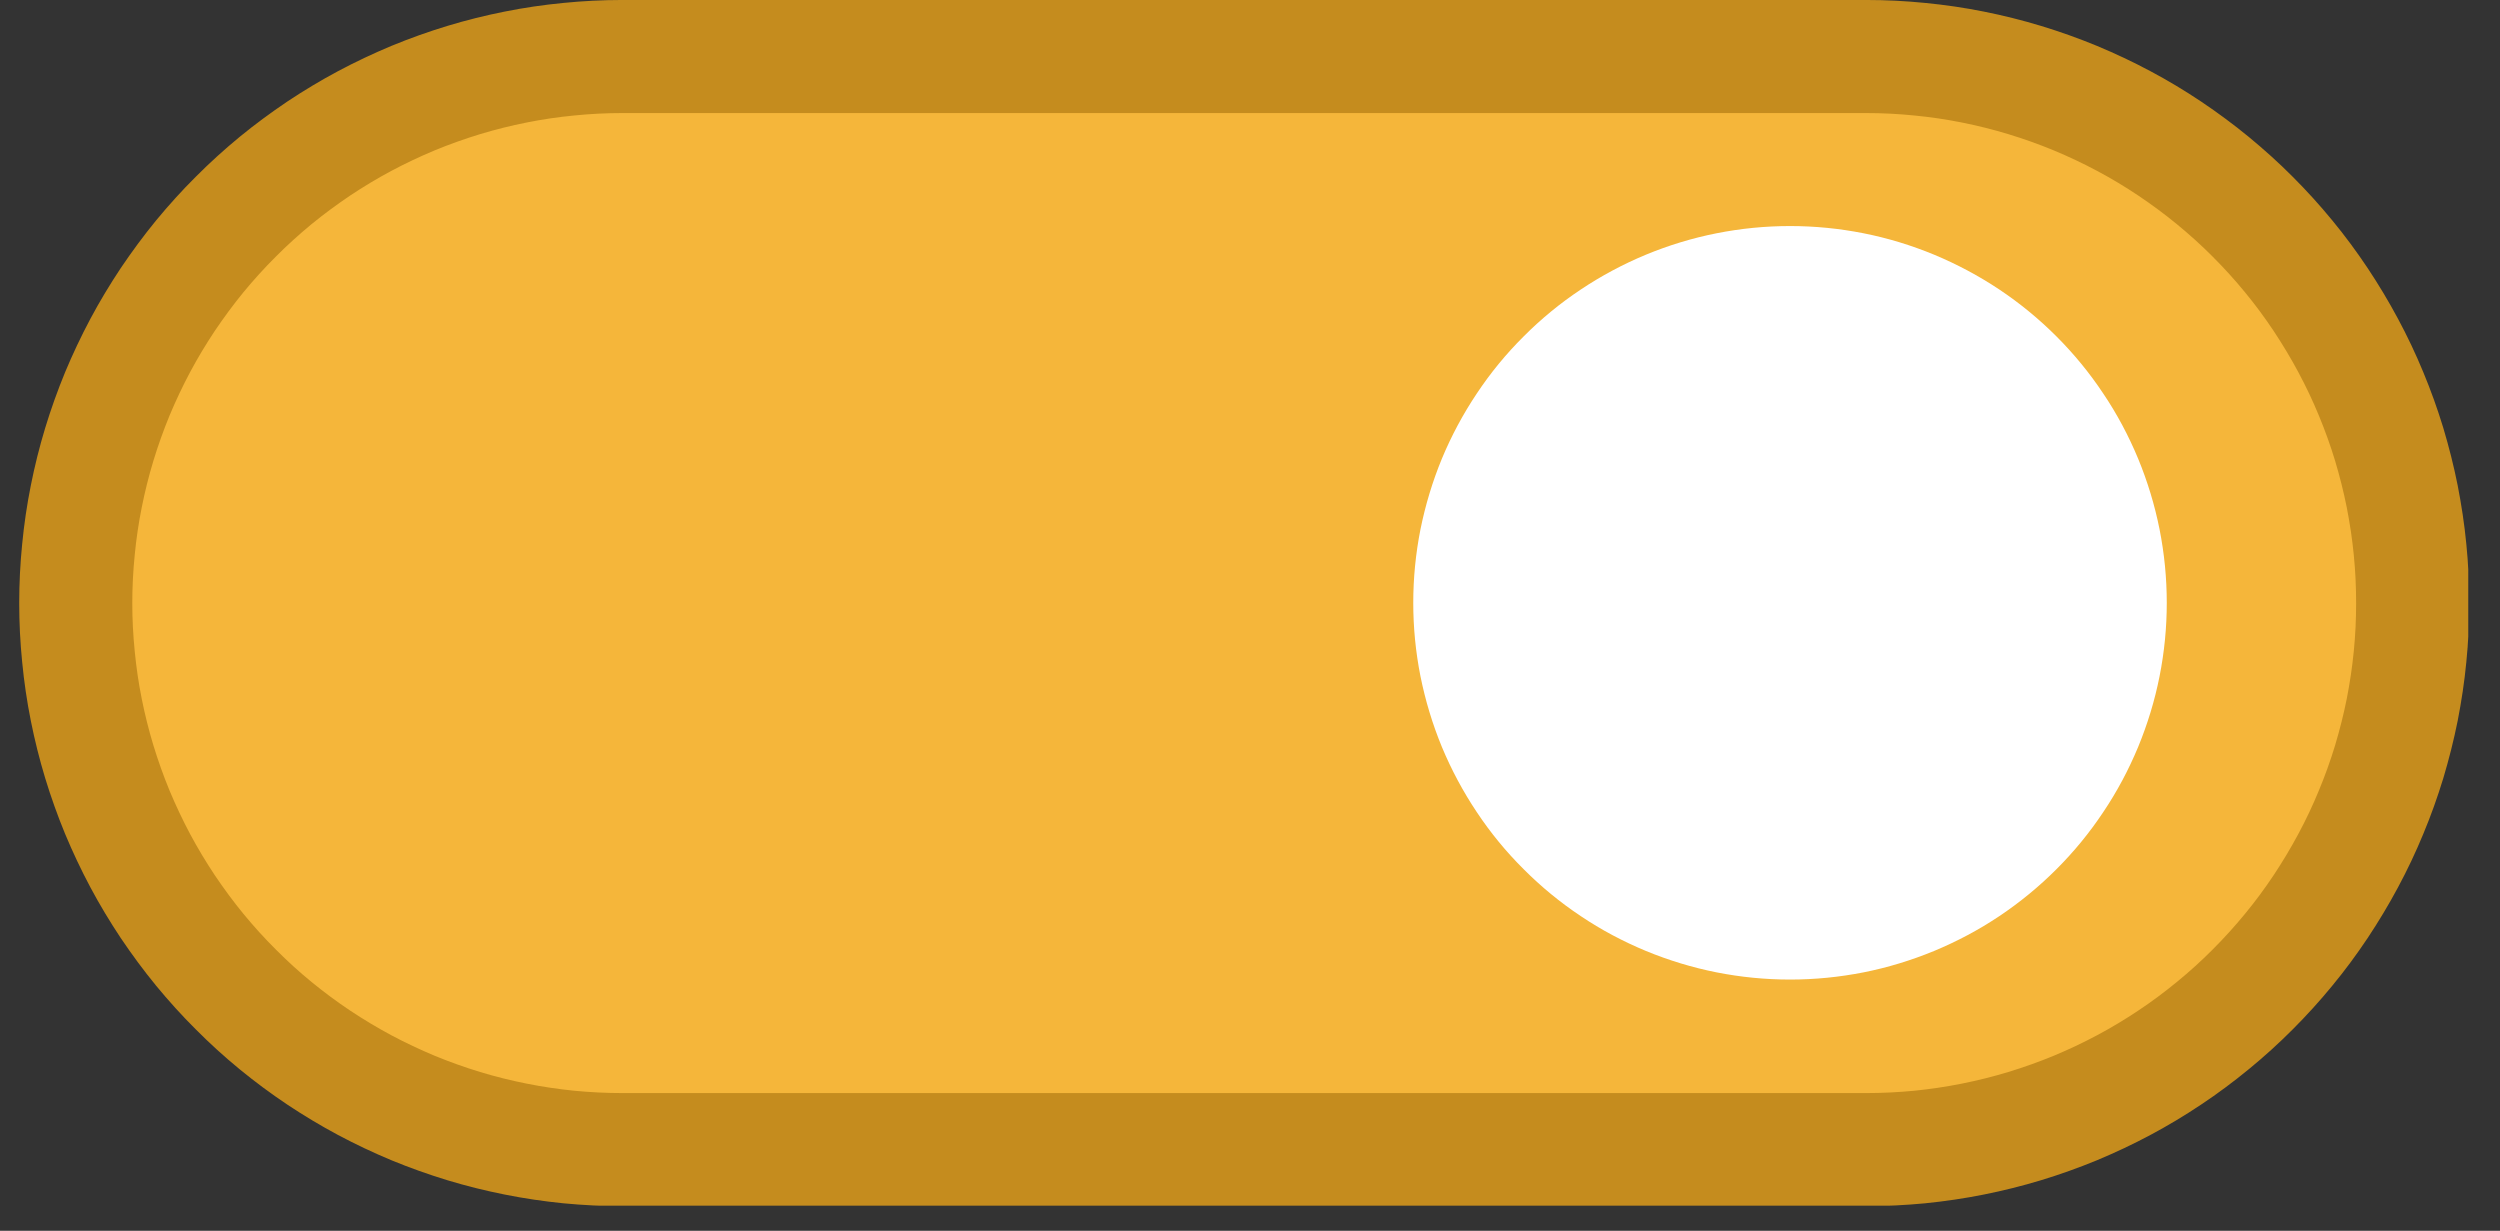<svg xmlns="http://www.w3.org/2000/svg" xmlns:xlink="http://www.w3.org/1999/xlink" width="130" zoomAndPan="magnify" viewBox="0 0 97.5 48" height="64" preserveAspectRatio="xMidYMid meet" version="1.0"><rect x="0" y="0" width="97.5" height="48" fill="#333333" stroke="none"/><defs><clipPath id="7c2286cd2f"><path d="M 0.75 0 L 96.262 0 L 96.262 47.02 L 0.75 47.02 Z M 0.75 0 " clip-rule="nonzero"/></clipPath></defs><path fill="#f5b63a" d="M 24.262 2.203 L 72.75 2.203 C 73.449 2.203 74.145 2.238 74.84 2.309 C 75.531 2.375 76.223 2.477 76.906 2.613 C 77.59 2.75 78.266 2.918 78.934 3.121 C 79.602 3.324 80.258 3.559 80.902 3.824 C 81.547 4.094 82.18 4.391 82.793 4.719 C 83.41 5.047 84.008 5.406 84.586 5.793 C 85.168 6.184 85.727 6.598 86.266 7.039 C 86.805 7.484 87.324 7.949 87.816 8.445 C 88.309 8.938 88.777 9.453 89.219 9.992 C 89.664 10.531 90.078 11.094 90.465 11.672 C 90.852 12.254 91.211 12.852 91.539 13.465 C 91.871 14.082 92.168 14.711 92.434 15.355 C 92.703 16 92.938 16.656 93.141 17.324 C 93.34 17.992 93.512 18.668 93.648 19.355 C 93.781 20.039 93.887 20.727 93.953 21.422 C 94.023 22.117 94.055 22.812 94.055 23.512 C 94.055 24.207 94.023 24.902 93.953 25.598 C 93.887 26.293 93.781 26.984 93.648 27.668 C 93.512 28.352 93.34 29.027 93.141 29.695 C 92.938 30.363 92.703 31.02 92.434 31.664 C 92.168 32.309 91.871 32.938 91.539 33.555 C 91.211 34.168 90.852 34.766 90.465 35.348 C 90.078 35.926 89.664 36.488 89.219 37.027 C 88.777 37.566 88.309 38.082 87.816 38.574 C 87.324 39.07 86.805 39.539 86.266 39.98 C 85.727 40.422 85.168 40.84 84.586 41.227 C 84.008 41.613 83.41 41.973 82.793 42.301 C 82.18 42.629 81.547 42.926 80.902 43.195 C 80.258 43.461 79.602 43.695 78.934 43.898 C 78.266 44.102 77.59 44.27 76.906 44.406 C 76.223 44.543 75.531 44.645 74.84 44.715 C 74.145 44.781 73.449 44.816 72.75 44.816 L 24.262 44.816 C 23.562 44.816 22.867 44.781 22.172 44.715 C 21.477 44.645 20.789 44.543 20.105 44.406 C 19.418 44.27 18.742 44.102 18.074 43.898 C 17.406 43.695 16.75 43.461 16.105 43.195 C 15.461 42.926 14.832 42.629 14.215 42.301 C 13.602 41.973 13.004 41.613 12.422 41.227 C 11.844 40.84 11.281 40.422 10.742 39.98 C 10.203 39.539 9.688 39.07 9.195 38.574 C 8.699 38.082 8.234 37.566 7.789 37.027 C 7.348 36.488 6.934 35.926 6.543 35.348 C 6.156 34.766 5.797 34.168 5.469 33.555 C 5.141 32.938 4.844 32.309 4.574 31.664 C 4.309 31.02 4.074 30.363 3.871 29.695 C 3.668 29.027 3.5 28.352 3.363 27.668 C 3.227 26.984 3.125 26.293 3.059 25.598 C 2.988 24.902 2.953 24.207 2.953 23.512 C 2.953 22.812 2.988 22.117 3.059 21.422 C 3.125 20.727 3.227 20.039 3.363 19.355 C 3.5 18.668 3.668 17.992 3.871 17.324 C 4.074 16.656 4.309 16 4.574 15.355 C 4.844 14.711 5.141 14.082 5.469 13.465 C 5.797 12.852 6.156 12.254 6.543 11.672 C 6.934 11.094 7.348 10.531 7.789 9.992 C 8.234 9.453 8.699 8.938 9.195 8.445 C 9.688 7.949 10.203 7.484 10.742 7.039 C 11.281 6.598 11.844 6.184 12.422 5.793 C 13.004 5.406 13.602 5.047 14.215 4.719 C 14.832 4.391 15.461 4.094 16.105 3.824 C 16.75 3.559 17.406 3.324 18.074 3.121 C 18.742 2.918 19.418 2.75 20.105 2.613 C 20.789 2.477 21.477 2.375 22.172 2.309 C 22.867 2.238 23.562 2.203 24.262 2.203 Z M 24.262 2.203 " fill-opacity="1" fill-rule="nonzero"/><g clip-path="url(#7c2286cd2f)"><path stroke-linecap="butt" transform="matrix(0.735, 0, 0, 0.735, 0.75, 0)" fill="none" stroke-linejoin="miter" d="M 32.002 2.999 L 98 2.999 C 98.952 2.999 99.898 3.047 100.845 3.142 C 101.786 3.233 102.727 3.371 103.657 3.557 C 104.588 3.743 105.507 3.972 106.417 4.248 C 107.326 4.525 108.219 4.844 109.096 5.205 C 109.974 5.572 110.835 5.976 111.67 6.423 C 112.51 6.869 113.323 7.359 114.11 7.885 C 114.902 8.417 115.663 8.98 116.396 9.581 C 117.13 10.187 117.837 10.82 118.507 11.495 C 119.177 12.165 119.815 12.867 120.416 13.6 C 121.022 14.334 121.586 15.1 122.112 15.887 C 122.638 16.679 123.127 17.492 123.574 18.327 C 124.026 19.167 124.43 20.023 124.792 20.9 C 125.158 21.778 125.477 22.671 125.754 23.58 C 126.025 24.489 126.259 25.409 126.445 26.345 C 126.626 27.275 126.769 28.211 126.86 29.158 C 126.956 30.104 126.998 31.05 126.998 32.002 C 126.998 32.948 126.956 33.895 126.86 34.841 C 126.769 35.788 126.626 36.729 126.445 37.659 C 126.259 38.59 126.025 39.509 125.754 40.419 C 125.477 41.328 125.158 42.221 124.792 43.098 C 124.43 43.976 124.026 44.832 123.574 45.672 C 123.127 46.506 122.638 47.32 122.112 48.112 C 121.586 48.899 121.022 49.665 120.416 50.398 C 119.815 51.132 119.177 51.834 118.507 52.504 C 117.837 53.179 117.13 53.817 116.396 54.418 C 115.663 55.019 114.902 55.588 114.11 56.114 C 113.323 56.64 112.51 57.129 111.67 57.576 C 110.835 58.023 109.974 58.427 109.096 58.794 C 108.219 59.155 107.326 59.474 106.417 59.751 C 105.507 60.027 104.588 60.256 103.657 60.442 C 102.727 60.628 101.786 60.766 100.845 60.862 C 99.898 60.952 98.952 61 98 61 L 32.002 61 C 31.05 61 30.104 60.952 29.158 60.862 C 28.211 60.766 27.275 60.628 26.345 60.442 C 25.409 60.256 24.489 60.027 23.58 59.751 C 22.671 59.474 21.778 59.155 20.901 58.794 C 20.023 58.427 19.167 58.023 18.327 57.576 C 17.492 57.129 16.679 56.64 15.887 56.114 C 15.1 55.588 14.334 55.019 13.6 54.418 C 12.867 53.817 12.165 53.179 11.495 52.504 C 10.82 51.834 10.187 51.132 9.581 50.398 C 8.98 49.665 8.417 48.899 7.885 48.112 C 7.359 47.32 6.869 46.506 6.423 45.672 C 5.976 44.832 5.572 43.976 5.205 43.098 C 4.844 42.221 4.525 41.328 4.248 40.419 C 3.972 39.509 3.743 38.59 3.557 37.659 C 3.371 36.729 3.233 35.788 3.142 34.841 C 3.047 33.895 2.999 32.948 2.999 32.002 C 2.999 31.05 3.047 30.104 3.142 29.158 C 3.233 28.211 3.371 27.275 3.557 26.345 C 3.743 25.409 3.972 24.489 4.248 23.58 C 4.525 22.671 4.844 21.778 5.205 20.9 C 5.572 20.023 5.976 19.167 6.423 18.327 C 6.869 17.492 7.359 16.679 7.885 15.887 C 8.417 15.1 8.98 14.334 9.581 13.6 C 10.187 12.867 10.82 12.165 11.495 11.495 C 12.165 10.82 12.867 10.187 13.6 9.581 C 14.334 8.98 15.1 8.417 15.887 7.885 C 16.679 7.359 17.492 6.869 18.327 6.423 C 19.167 5.976 20.023 5.572 20.901 5.205 C 21.778 4.844 22.671 4.525 23.58 4.248 C 24.489 3.972 25.409 3.743 26.345 3.557 C 27.275 3.371 28.211 3.233 29.158 3.142 C 30.104 3.047 31.05 2.999 32.002 2.999 Z M 32.002 2.999 " stroke="#c58c1e" stroke-width="6" stroke-opacity="1" stroke-miterlimit="4"/></g><path fill="#ffffff" d="M 84.504 23.512 C 84.504 24.477 84.41 25.43 84.223 26.375 C 84.035 27.324 83.754 28.242 83.387 29.133 C 83.016 30.023 82.566 30.871 82.027 31.672 C 81.492 32.477 80.883 33.219 80.203 33.898 C 79.52 34.582 78.777 35.191 77.977 35.727 C 77.172 36.266 76.324 36.715 75.434 37.086 C 74.543 37.453 73.625 37.734 72.68 37.922 C 71.73 38.109 70.777 38.203 69.812 38.203 C 68.848 38.203 67.891 38.109 66.945 37.922 C 66 37.734 65.078 37.453 64.188 37.086 C 63.297 36.715 62.449 36.266 61.648 35.727 C 60.844 35.191 60.102 34.582 59.422 33.898 C 58.738 33.219 58.129 32.477 57.594 31.672 C 57.059 30.871 56.605 30.023 56.234 29.133 C 55.867 28.242 55.59 27.324 55.398 26.375 C 55.211 25.43 55.117 24.477 55.117 23.512 C 55.117 22.547 55.211 21.59 55.398 20.645 C 55.59 19.699 55.867 18.777 56.234 17.887 C 56.605 16.996 57.059 16.148 57.594 15.348 C 58.129 14.543 58.738 13.801 59.422 13.121 C 60.102 12.438 60.844 11.828 61.648 11.293 C 62.449 10.758 63.297 10.305 64.188 9.934 C 65.078 9.566 66 9.285 66.945 9.098 C 67.891 8.91 68.848 8.816 69.812 8.816 C 70.777 8.816 71.73 8.91 72.68 9.098 C 73.625 9.285 74.543 9.566 75.434 9.934 C 76.324 10.305 77.172 10.758 77.977 11.293 C 78.777 11.828 79.52 12.438 80.203 13.121 C 80.883 13.801 81.492 14.543 82.027 15.348 C 82.566 16.148 83.016 16.996 83.387 17.887 C 83.754 18.777 84.035 19.699 84.223 20.645 C 84.41 21.59 84.504 22.547 84.504 23.512 Z M 84.504 23.512 " fill-opacity="1" fill-rule="nonzero"/></svg>